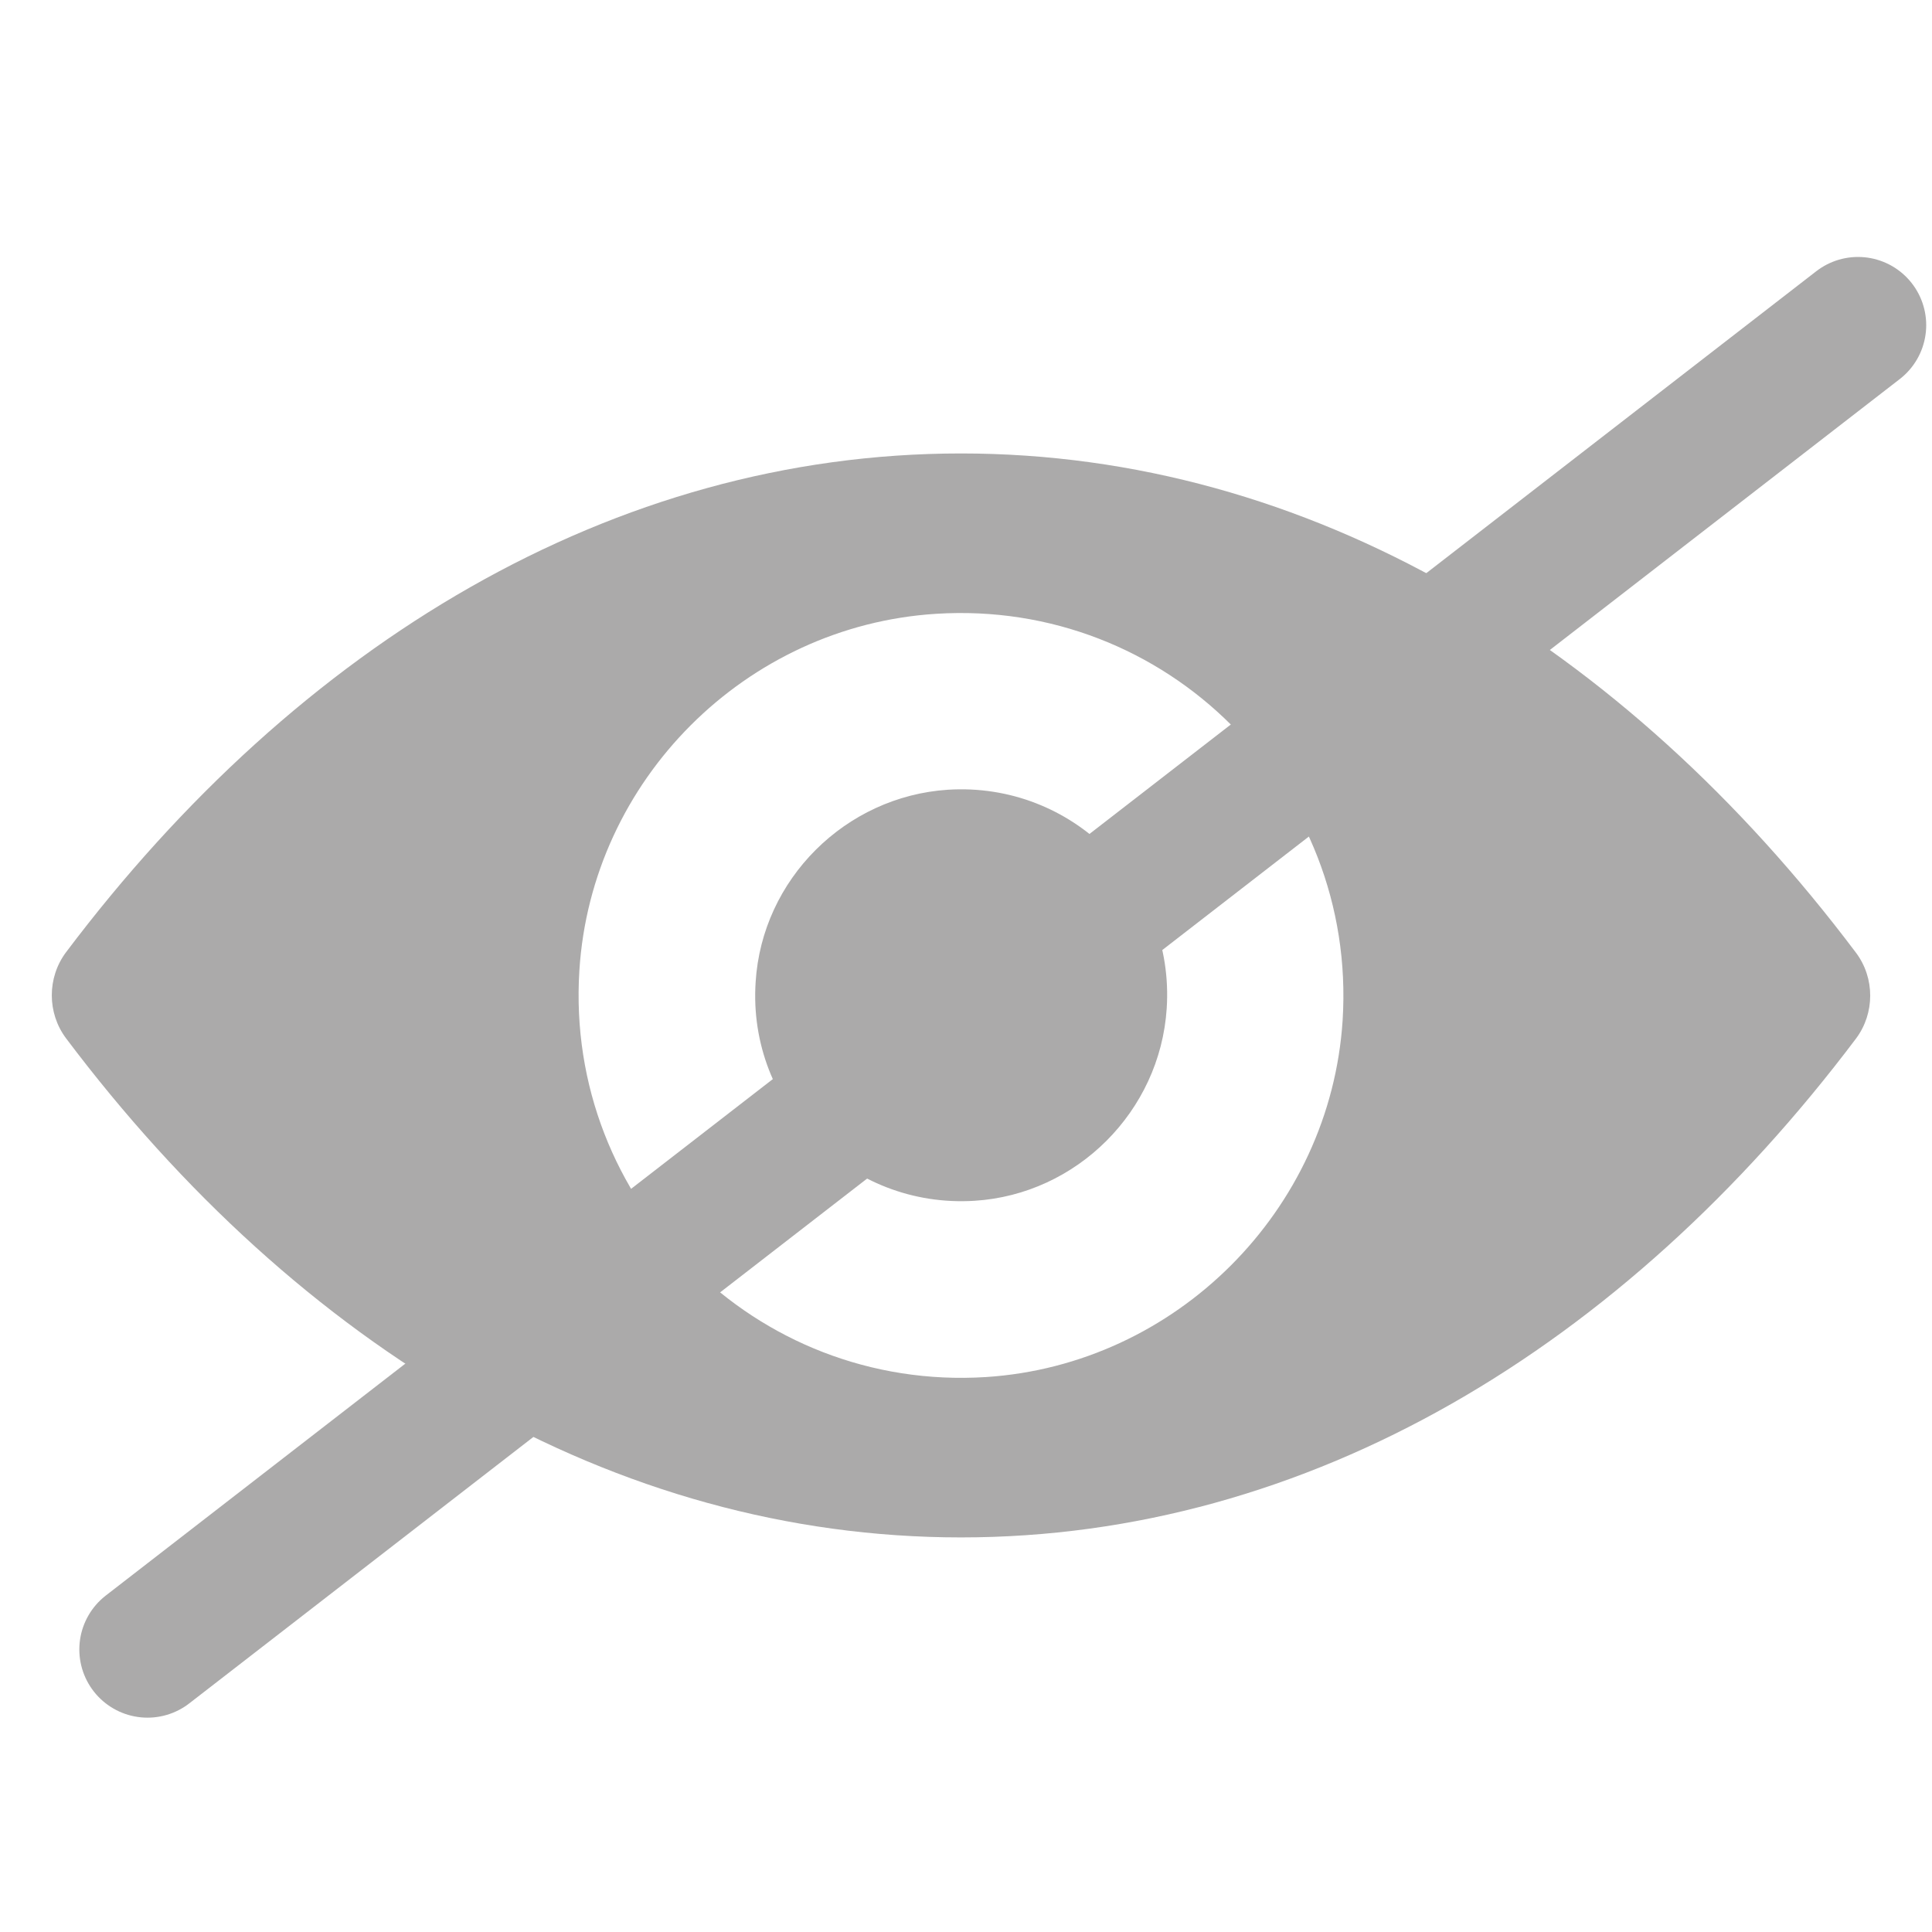 <svg width="17" height="17" viewBox="0 0 17 17" fill="none" xmlns="http://www.w3.org/2000/svg">
<path d="M8.456 3.99C5.399 3.99 2.627 5.663 0.581 8.379C0.414 8.602 0.414 8.913 0.581 9.136C2.627 11.855 5.399 13.528 8.456 13.528C11.513 13.528 14.285 11.855 16.331 9.139C16.498 8.916 16.498 8.605 16.331 8.383C14.285 5.663 11.513 3.99 8.456 3.99ZM8.675 12.117C6.646 12.245 4.97 10.572 5.098 8.54C5.203 6.864 6.561 5.506 8.237 5.401C10.266 5.273 11.942 6.946 11.814 8.978C11.706 10.651 10.348 12.009 8.675 12.117ZM8.574 10.566C7.481 10.634 6.577 9.734 6.649 8.641C6.705 7.738 7.438 7.008 8.341 6.949C9.435 6.88 10.338 7.781 10.266 8.874C10.207 9.78 9.474 10.51 8.574 10.566Z" fill="#ABAAAA"/>
<path d="M16.349 2.861L1.298 14.514" stroke="#ABAAAA" stroke-width="1.2" stroke-linecap="round"/>
</svg>
